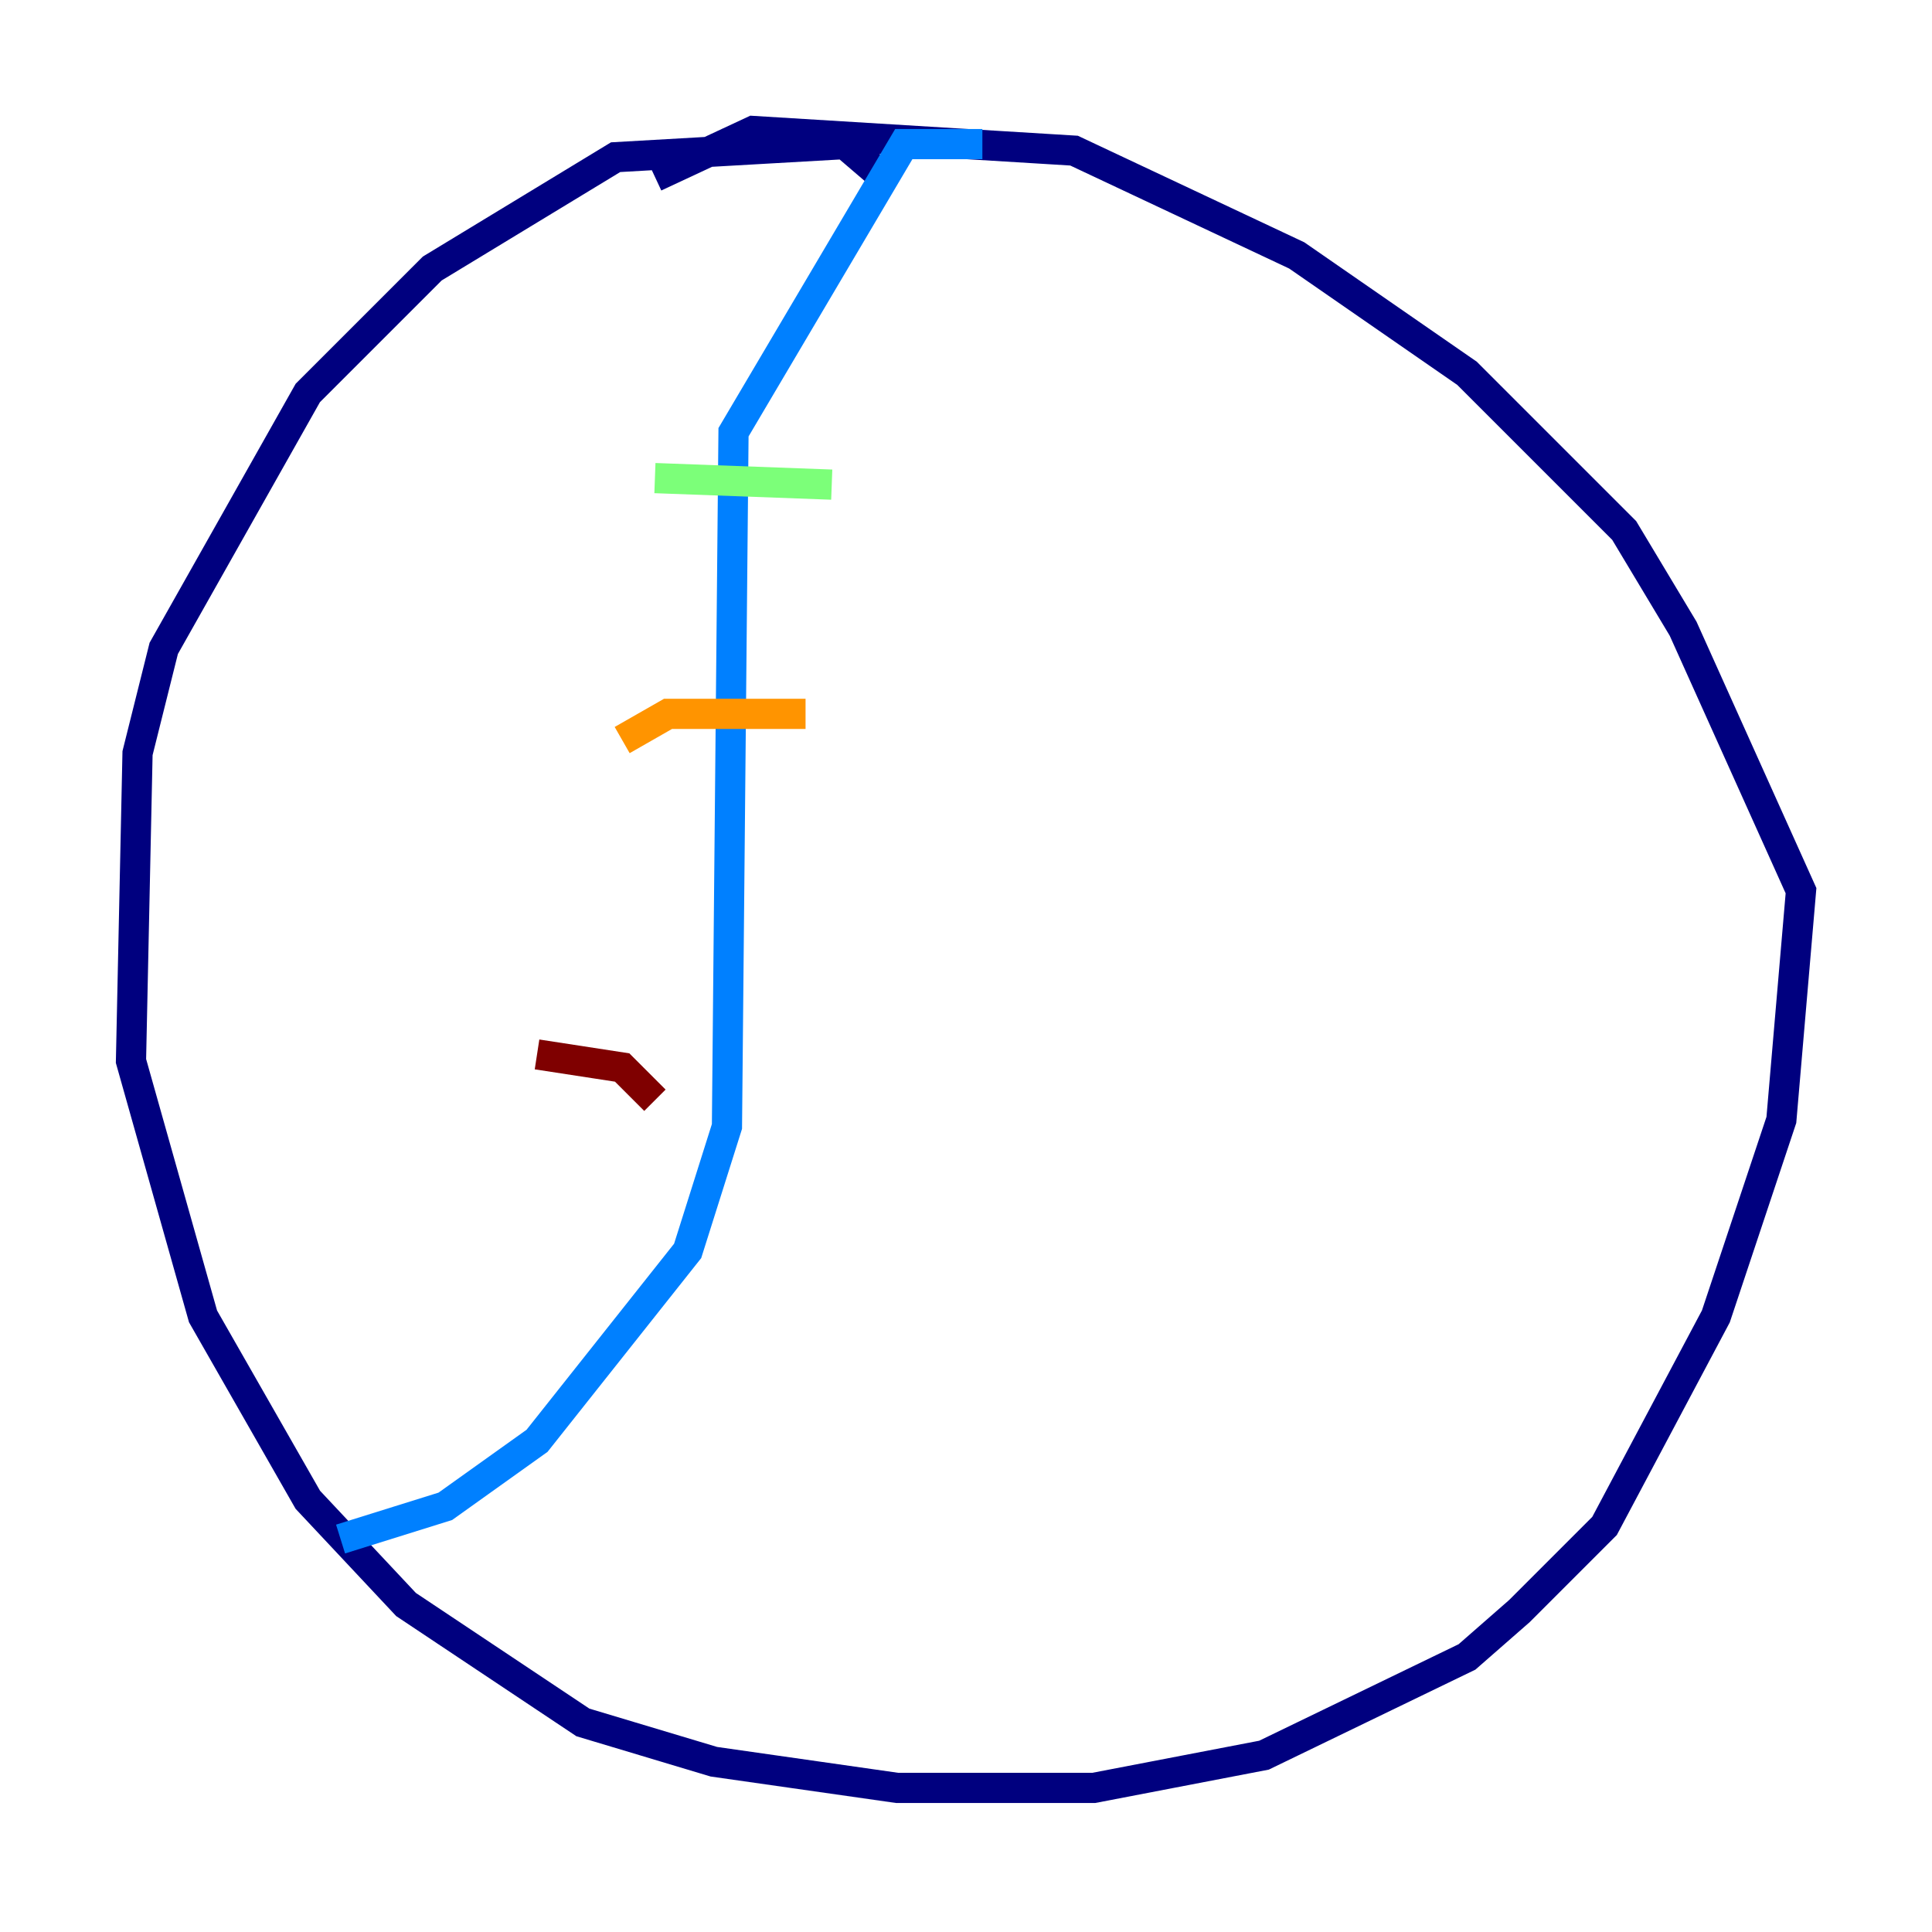 <?xml version="1.0" encoding="utf-8" ?>
<svg baseProfile="tiny" height="128" version="1.2" viewBox="0,0,128,128" width="128" xmlns="http://www.w3.org/2000/svg" xmlns:ev="http://www.w3.org/2001/xml-events" xmlns:xlink="http://www.w3.org/1999/xlink"><defs /><polyline fill="none" points="59.01,12.149 55.973,9.546 40.786,10.414 28.637,17.79 20.393,26.034 10.848,42.956 9.112,49.898 8.678,70.291 13.451,87.214 20.393,99.363 26.902,106.305 38.617,114.115 47.295,116.719 59.444,118.454 72.461,118.454 83.742,116.285 97.193,109.776 100.664,106.739 106.305,101.098 113.681,87.214 118.02,74.197 119.322,59.01 111.512,41.654 107.607,35.146 97.193,24.732 85.912,16.922 71.159,9.98 49.898,8.678 43.39,11.715" stroke="#00007f" stroke-width="2" /><polyline fill="none" points="65.085,9.546 59.878,9.546 48.597,28.637 48.163,74.63 45.559,82.875 35.58,95.458 29.505,99.797 22.563,101.966" stroke="#0080ff" stroke-width="2" /><polyline fill="none" points="43.39,31.675 55.105,32.108" stroke="#7cff79" stroke-width="2" /><polyline fill="none" points="41.22,49.031 44.258,47.295 53.37,47.295" stroke="#ff9400" stroke-width="2" /><polyline fill="none" points="35.58,69.858 41.22,70.725 43.39,72.895" stroke="#7f0000" stroke-width="2" /></svg>
